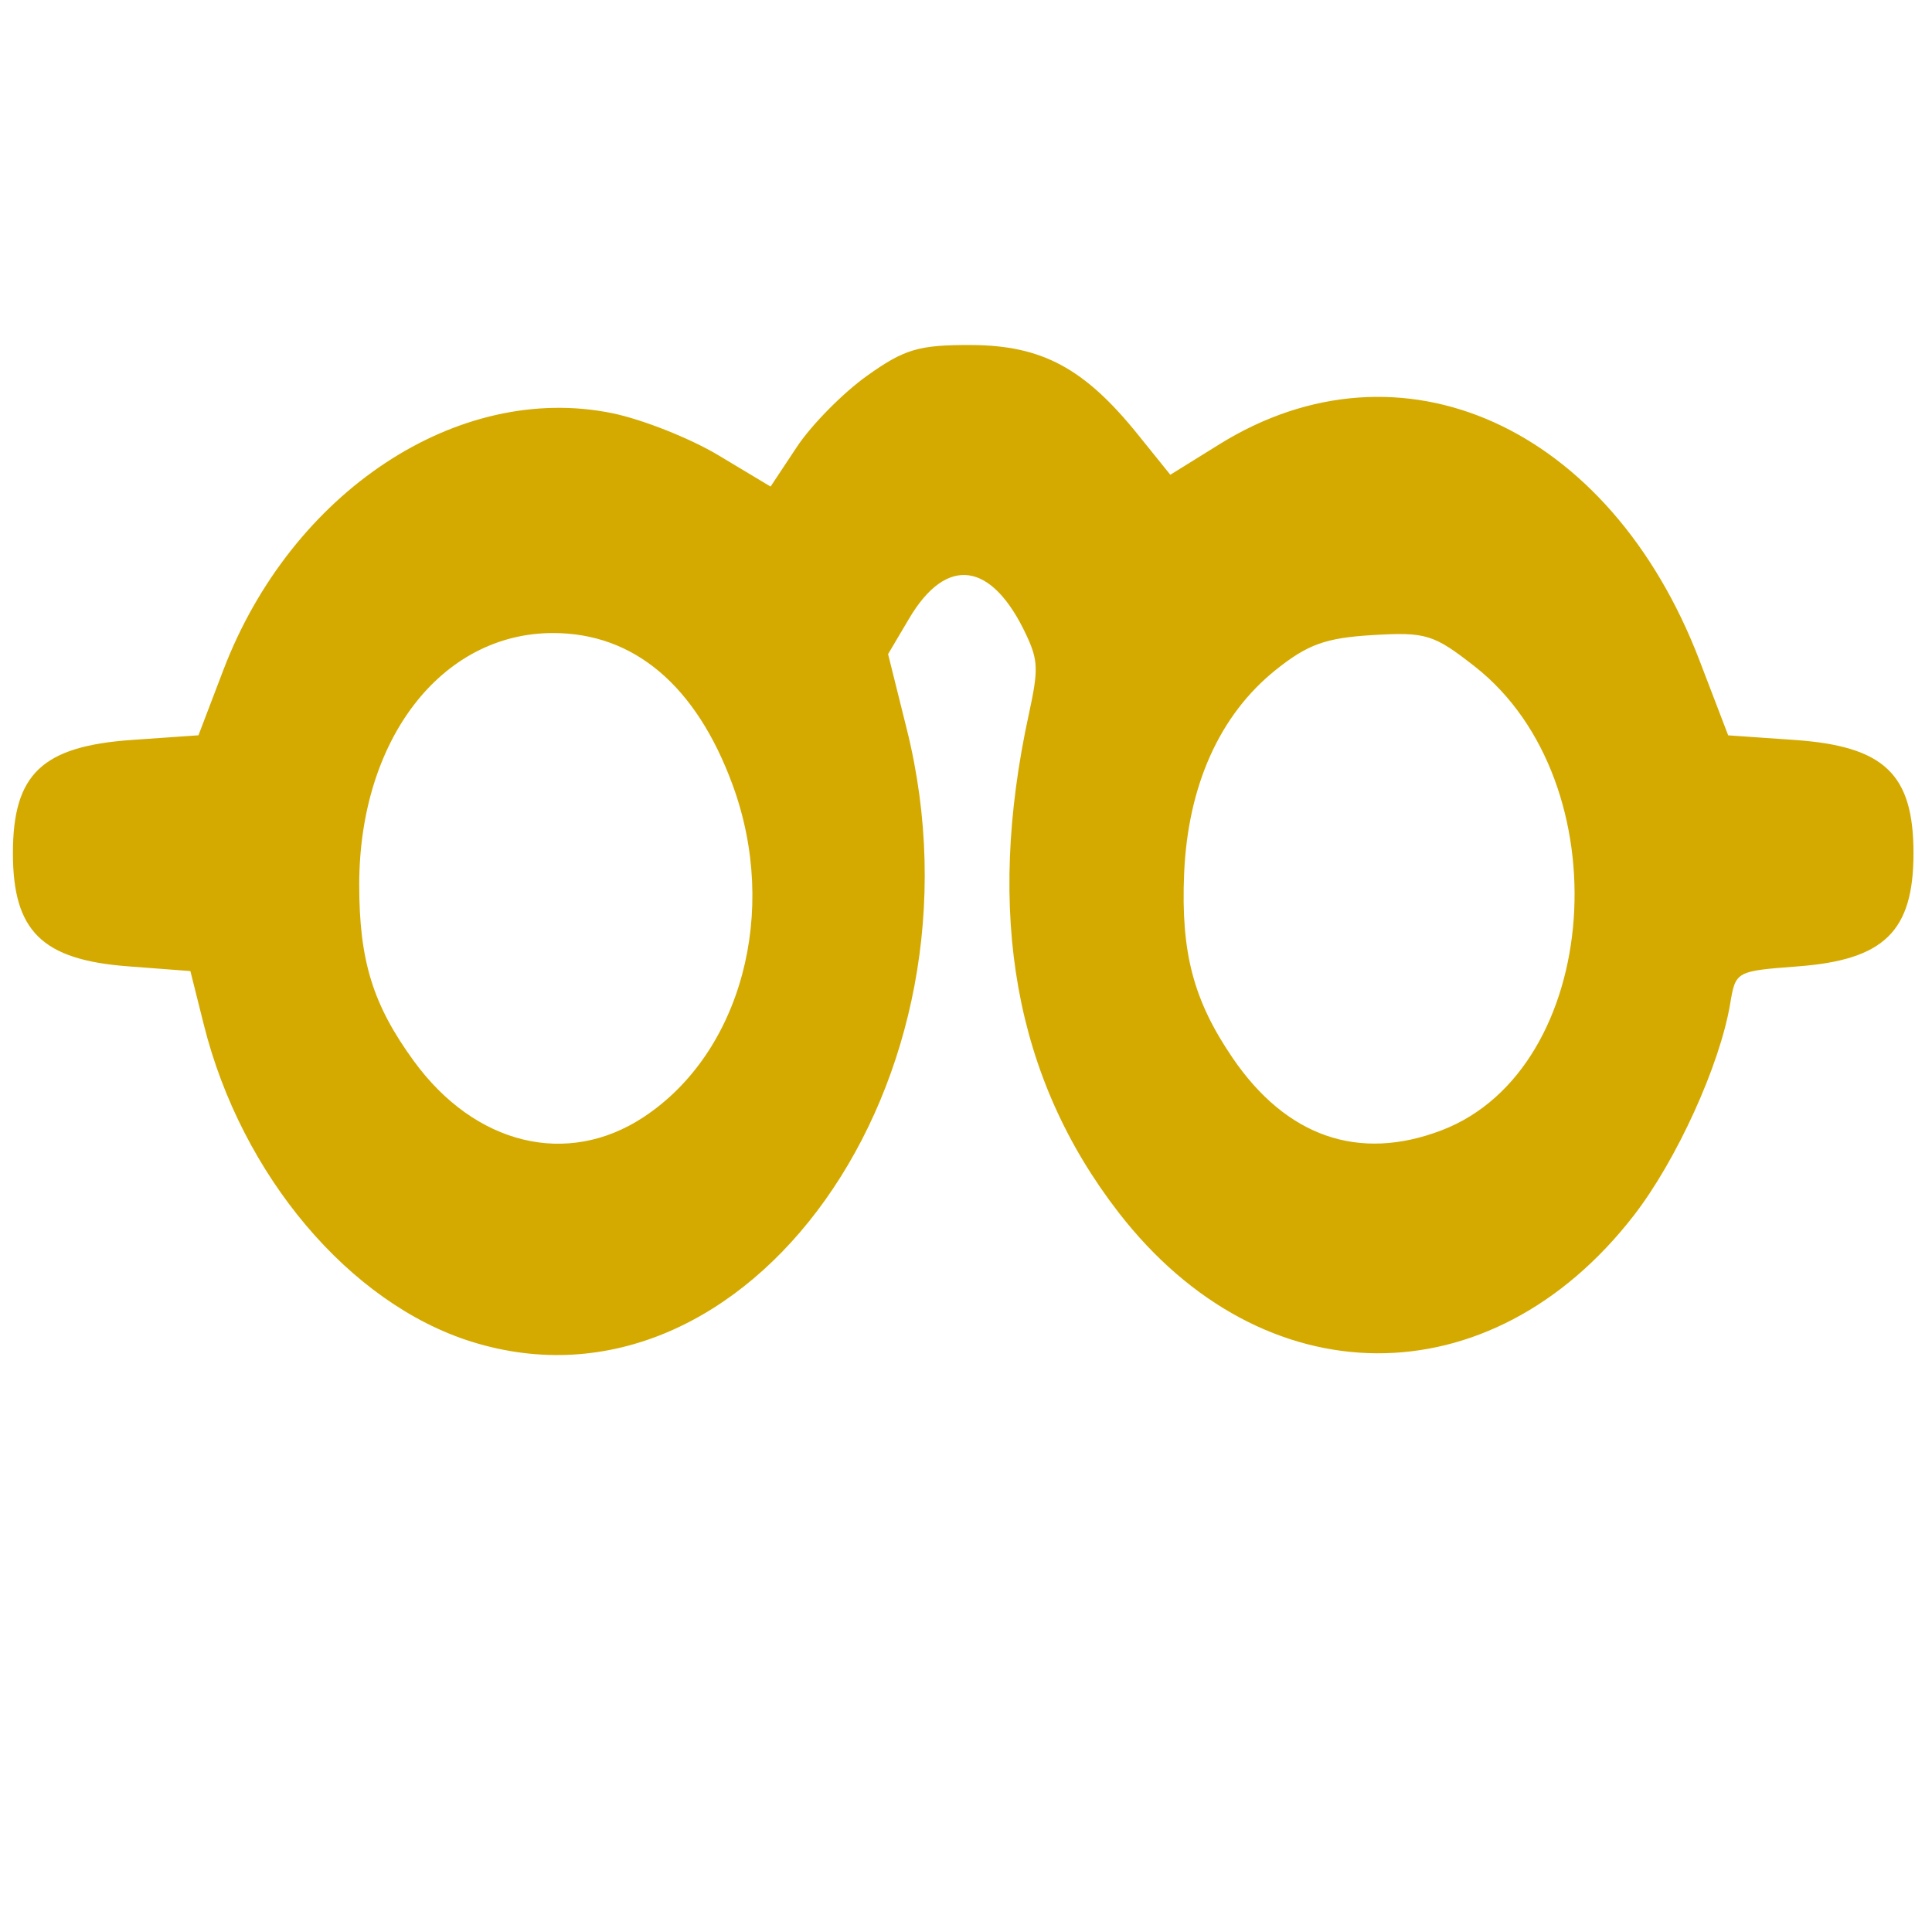 <?xml version="1.0" encoding="UTF-8" standalone="no"?>
<!-- Created with Inkscape (http://www.inkscape.org/) -->

<svg
   version="1.1"
   id="svg3935"
   width="91.84"
   height="91.52"
   viewBox="0 0 91.84 91.52"
   sodipodi:docname="glasses.svg"
   inkscape:export-filename="specs-hi.svg"
   inkscape:export-xdpi="96"
   inkscape:export-ydpi="96"
   inkscape:version="1.2.2 (b0a8486541, 2022-12-01)"
   xmlns:inkscape="http://www.inkscape.org/namespaces/inkscape"
   xmlns:sodipodi="http://sodipodi.sourceforge.net/DTD/sodipodi-0.dtd"
   xmlns="http://www.w3.org/2000/svg"
   xmlns:svg="http://www.w3.org/2000/svg">
  <defs
     id="defs3939" />
  <sodipodi:namedview
     id="namedview3937"
     pagecolor="#ffffff"
     bordercolor="#000000"
     borderopacity="0.25"
     inkscape:showpageshadow="2"
     inkscape:pageopacity="0.0"
     inkscape:pagecheckerboard="0"
     inkscape:deskcolor="#d1d1d1"
     showgrid="false"
     inkscape:zoom="9.2657346"
     inkscape:cx="39.716225"
     inkscape:cy="45.759998"
     inkscape:window-width="1920"
     inkscape:window-height="1016"
     inkscape:window-x="0"
     inkscape:window-y="0"
     inkscape:window-maximized="1"
     inkscape:current-layer="g3941" />
  <g
     inkscape:groupmode="layer"
     inkscape:label="Image"
     id="g3941">
    <path
       style="fill:#d4aa00;stroke-width:0.439"
       d="M 22.413,63.78 C 16.618,61.963 11.485,55.886 9.69,48.716 L 9.05,46.162 6.087,45.937 C 1.998,45.627 0.614,44.266 0.614,40.557 c 0,-3.766 1.389,-5.085 5.665,-5.383 l 3.155,-0.22 1.182,-3.1 c 3.232,-8.473 11.141,-13.703 18.472,-12.215 1.433,0.291 3.717,1.195 5.074,2.01 l 2.468,1.481 1.254,-1.891 c 0.69,-1.04 2.186,-2.557 3.324,-3.37 1.785,-1.276 2.467,-1.477 4.965,-1.467 3.351,0.013 5.377,1.101 7.915,4.251 l 1.544,1.916 2.335,-1.45 c 8.615,-5.35 18.551,-0.875 22.822,10.28 l 1.362,3.557 3.15,0.219 c 4.271,0.297 5.659,1.618 5.659,5.382 0,3.711 -1.385,5.071 -5.482,5.381 -2.966,0.225 -2.973,0.229 -3.233,1.782 -0.488,2.912 -2.55,7.44 -4.58,10.06 -6.812,8.791 -17.631,8.728 -24.493,-0.143 -4.933,-6.377 -6.336,-14.174 -4.263,-23.697 0.456,-2.096 0.443,-2.543 -0.114,-3.737 -1.64,-3.517 -3.791,-3.824 -5.581,-0.796 l -0.998,1.688 0.89,3.573 c 4.162,16.705 -7.581,33.223 -20.695,29.111 z m 8.177,-10.673 c 4.645,-3.058 6.447,-9.77 4.238,-15.789 -1.734,-4.727 -4.687,-7.225 -8.538,-7.225 -5.309,0 -9.211,5.065 -9.214,11.959 -0.001,3.616 0.649,5.717 2.597,8.389 2.907,3.988 7.285,5.057 10.917,2.666 z m 37.945,0.622 c 7.621,-2.921 8.588,-16.548 1.565,-22.05 -1.95,-1.527 -2.317,-1.64 -4.85,-1.489 -2.235,0.134 -3.083,0.438 -4.602,1.653 -2.671,2.136 -4.186,5.509 -4.36,9.705 -0.154,3.739 0.441,6.002 2.299,8.733 2.559,3.761 6.01,4.958 9.948,3.448 z"
       id="path4425" />
  </g>
</svg>
